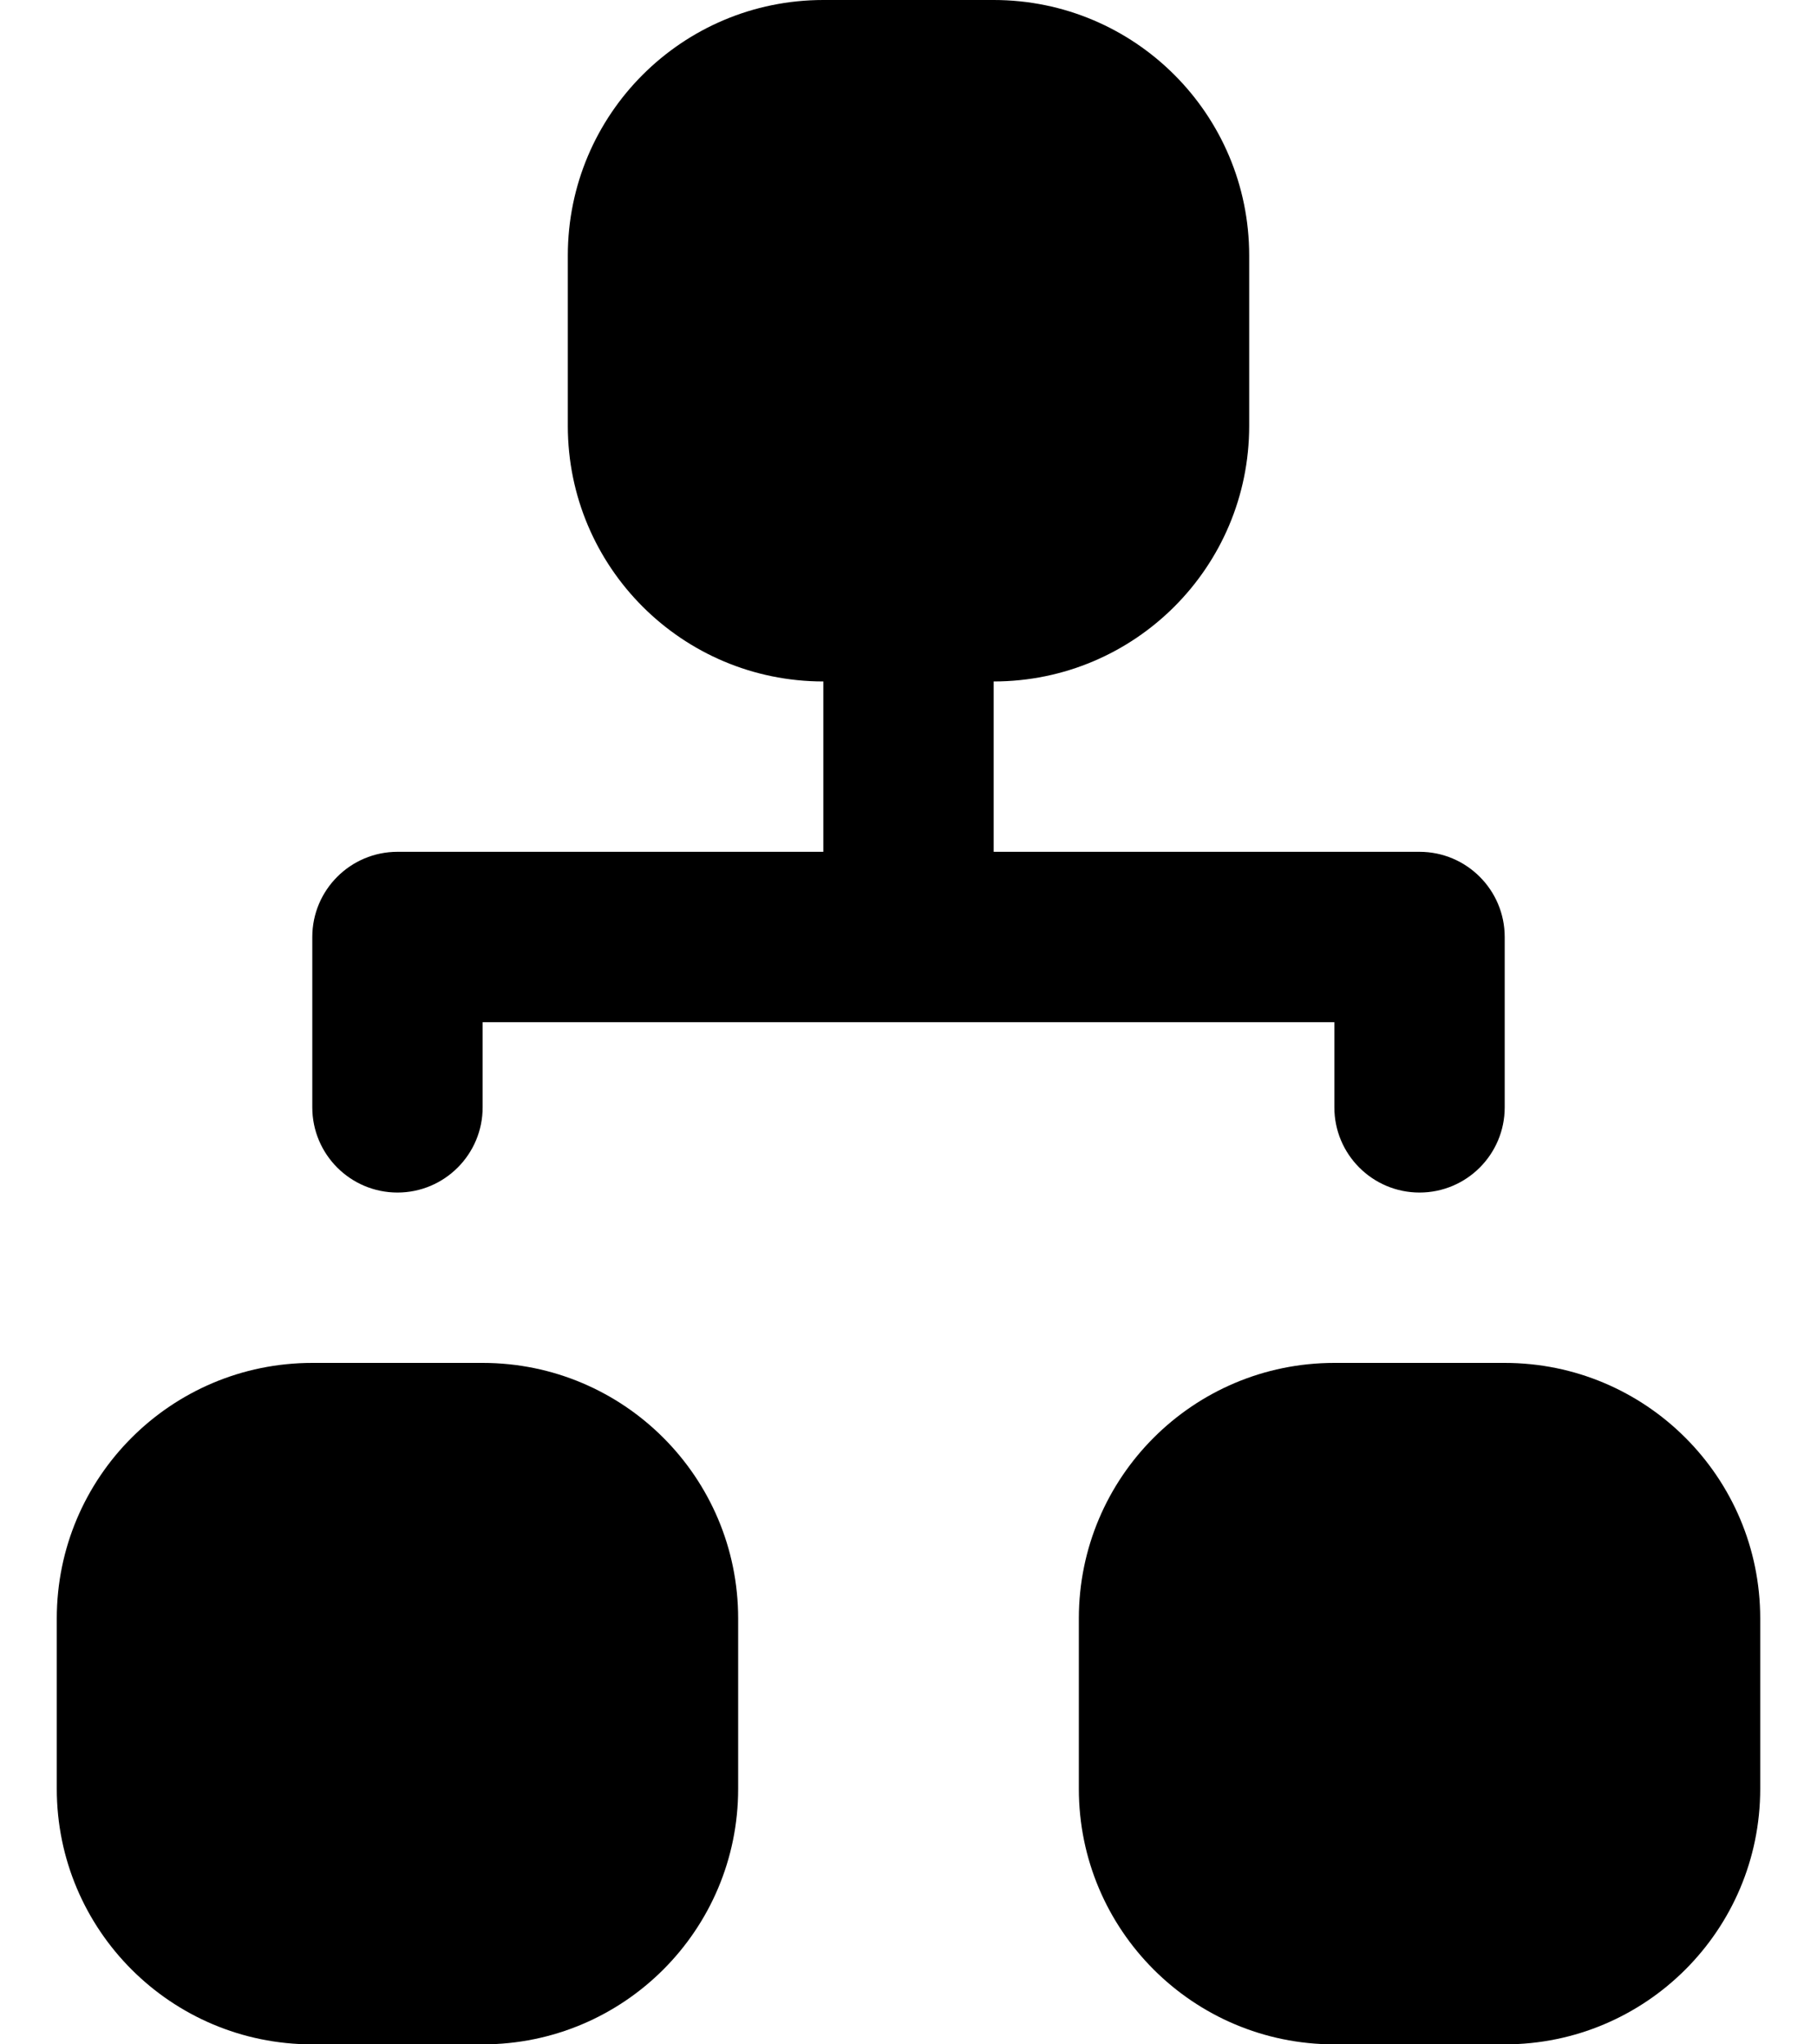﻿<?xml version="1.0" encoding="utf-8"?>
<svg version="1.1" xmlns:xlink="http://www.w3.org/1999/xlink" width="16px" height="18px" xmlns="http://www.w3.org/2000/svg">
  <defs>
    <pattern id="BGPattern" patternUnits="userSpaceOnUse" alignment="0 0" imageRepeat="None" />
    <mask fill="white" id="Clip5302">
      <path d="M 5 3.75  L 5 2.25  C 5 1.007  6.007 0  7.25 0  L 8.75 0  C 9.993 0  11 1.007  11 2.25  L 11 3.75  C 11 4.993  9.993 6  8.75 6  L 8.75 7.5  L 12.5 7.5  C 12.914 7.5  13.25 7.836  13.25 8.25  L 13.25 9.75  C 13.25 10.164  12.914 10.5  12.5 10.5  C 12.086 10.5  11.75 10.164  11.75 9.75  L 11.75 9  L 4.25 9  L 4.25 9.75  C 4.25 10.164  3.914 10.5  3.5 10.5  C 3.086 10.5  2.75 10.164  2.75 9.75  L 2.75 8.25  C 2.75 7.836  3.086 7.5  3.5 7.5  L 7.25 7.5  L 7.25 6  C 6.007 6  5 4.993  5 3.75  Z M 0.5 15.75  L 0.5 14.25  C 0.5 13.007  1.507 12  2.75 12  L 4.25 12  C 5.493 12  6.5 13.007  6.5 14.25  L 6.5 15.75  C 6.5 16.993  5.493 18  4.25 18  L 2.75 18  C 1.507 18  0.5 16.993  0.5 15.75  Z M 9.5 15.75  L 9.5 14.25  C 9.5 13.007  10.507 12  11.75 12  L 13.25 12  C 14.493 12  15.5 13.007  15.5 14.25  L 15.5 15.75  C 15.5 16.993  14.493 18  13.25 18  L 11.75 18  C 10.507 18  9.5 16.993  9.5 15.75  Z " fill-rule="evenodd" />
    </mask>
  </defs>
  <g>
    <path d="M 5 3.75  L 5 2.25  C 5 1.007  6.007 0  7.25 0  L 8.75 0  C 9.993 0  11 1.007  11 2.25  L 11 3.75  C 11 4.993  9.993 6  8.75 6  L 8.75 7.5  L 12.5 7.5  C 12.914 7.5  13.25 7.836  13.25 8.25  L 13.25 9.75  C 13.25 10.164  12.914 10.5  12.5 10.5  C 12.086 10.5  11.75 10.164  11.75 9.75  L 11.75 9  L 4.25 9  L 4.25 9.75  C 4.25 10.164  3.914 10.5  3.5 10.5  C 3.086 10.5  2.75 10.164  2.75 9.75  L 2.75 8.25  C 2.75 7.836  3.086 7.5  3.5 7.5  L 7.25 7.5  L 7.25 6  C 6.007 6  5 4.993  5 3.75  Z M 0.5 15.75  L 0.5 14.25  C 0.5 13.007  1.507 12  2.75 12  L 4.25 12  C 5.493 12  6.5 13.007  6.5 14.25  L 6.5 15.75  C 6.5 16.993  5.493 18  4.25 18  L 2.75 18  C 1.507 18  0.5 16.993  0.5 15.75  Z M 9.5 15.75  L 9.5 14.25  C 9.5 13.007  10.507 12  11.75 12  L 13.25 12  C 14.493 12  15.5 13.007  15.5 14.25  L 15.5 15.75  C 15.5 16.993  14.493 18  13.25 18  L 11.75 18  C 10.507 18  9.5 16.993  9.5 15.75  Z " fill-rule="nonzero" fill="rgba(0, 0, 0, 1)" stroke="none" class="fill" />
    <path d="M 5 3.75  L 5 2.25  C 5 1.007  6.007 0  7.25 0  L 8.75 0  C 9.993 0  11 1.007  11 2.25  L 11 3.75  C 11 4.993  9.993 6  8.75 6  L 8.75 7.5  L 12.5 7.5  C 12.914 7.5  13.25 7.836  13.25 8.25  L 13.25 9.75  C 13.25 10.164  12.914 10.5  12.5 10.5  C 12.086 10.5  11.75 10.164  11.75 9.75  L 11.75 9  L 4.25 9  L 4.25 9.75  C 4.25 10.164  3.914 10.5  3.5 10.5  C 3.086 10.5  2.75 10.164  2.75 9.75  L 2.75 8.25  C 2.75 7.836  3.086 7.5  3.5 7.5  L 7.25 7.5  L 7.25 6  C 6.007 6  5 4.993  5 3.75  Z " stroke-width="0" stroke-dasharray="0" stroke="rgba(255, 255, 255, 0)" fill="none" class="stroke" mask="url(#Clip5302)" />
    <path d="M 0.5 15.75  L 0.5 14.25  C 0.5 13.007  1.507 12  2.75 12  L 4.25 12  C 5.493 12  6.5 13.007  6.5 14.25  L 6.5 15.75  C 6.5 16.993  5.493 18  4.25 18  L 2.75 18  C 1.507 18  0.5 16.993  0.5 15.75  Z " stroke-width="0" stroke-dasharray="0" stroke="rgba(255, 255, 255, 0)" fill="none" class="stroke" mask="url(#Clip5302)" />
    <path d="M 9.5 15.75  L 9.5 14.25  C 9.5 13.007  10.507 12  11.75 12  L 13.25 12  C 14.493 12  15.5 13.007  15.5 14.25  L 15.5 15.75  C 15.5 16.993  14.493 18  13.25 18  L 11.75 18  C 10.507 18  9.5 16.993  9.5 15.75  Z " stroke-width="0" stroke-dasharray="0" stroke="rgba(255, 255, 255, 0)" fill="none" class="stroke" mask="url(#Clip5302)" />
  </g>
</svg>